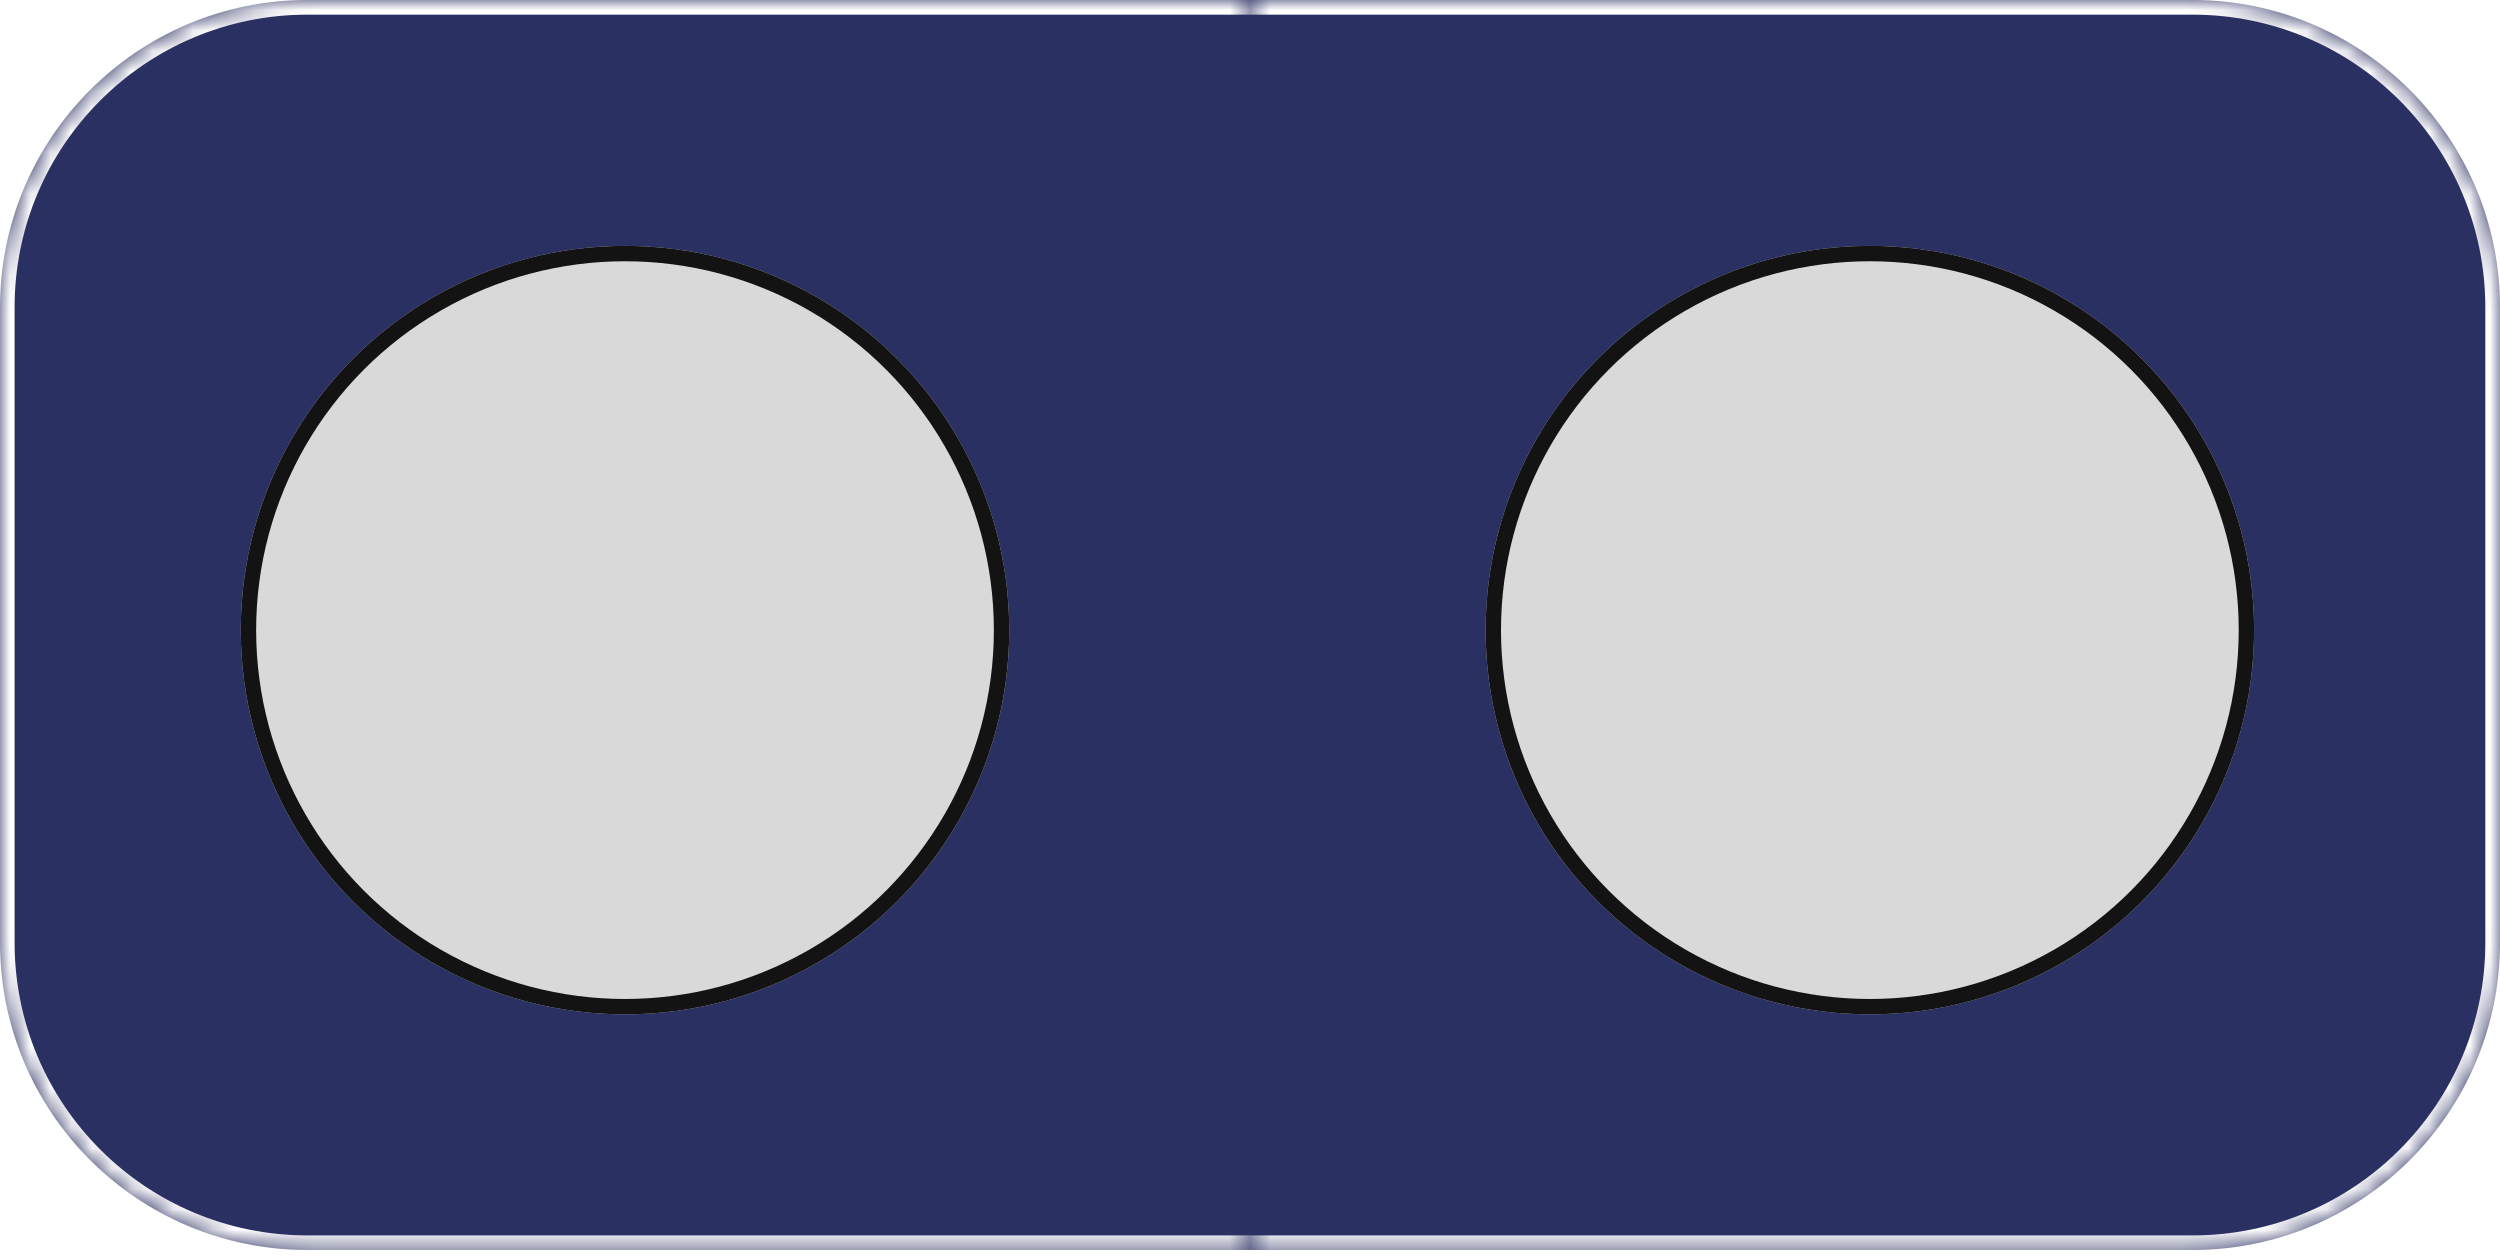 <svg width="123" height="62" viewBox="0 0 123 62" fill="none" xmlns="http://www.w3.org/2000/svg">
<mask id="path-1-inside-1_180_282" fill="white">
<path d="M0 15.123C0 6.771 6.771 0 15.123 0H61.5V61.5H15.123C6.771 61.5 0 54.729 0 46.377V15.123Z"/>
</mask>
<path d="M0 15.123C0 6.771 6.771 0 15.123 0H61.5V61.5H15.123C6.771 61.5 0 54.729 0 46.377V15.123Z" fill="#2B3062"/>
<path d="M-0.718 15.12C-0.718 6.371 6.374 -0.721 15.123 -0.721H61.5V0.721H15.123C7.167 0.721 0.718 7.169 0.718 15.123L-0.718 15.12ZM61.5 62.218H15.123C6.374 62.218 -0.718 55.126 -0.718 46.377H0.718C0.718 54.332 7.167 60.782 15.123 60.782H61.5V62.218ZM15.123 62.218C6.374 62.218 -0.718 55.126 -0.718 46.377V15.12C-0.718 6.371 6.374 -0.721 15.123 -0.721V0.721C7.167 0.721 0.718 7.169 0.718 15.123V46.377C0.718 54.332 7.167 60.782 15.123 60.782V62.218ZM61.5 0V61.5V0Z" fill="white" mask="url(#path-1-inside-1_180_282)"/>
<mask id="path-3-inside-2_180_282" fill="white">
<path d="M61.5 0H107.877C116.229 0 123 6.771 123 15.123V46.377C123 54.729 116.229 61.5 107.877 61.5H61.5V0Z"/>
</mask>
<path d="M61.5 0H107.877C116.229 0 123 6.771 123 15.123V46.377C123 54.729 116.229 61.5 107.877 61.5H61.5V0Z" fill="#2B3062"/>
<path d="M61.5 -0.721H107.877C116.628 -0.721 123.721 6.372 123.721 15.123H122.278C122.278 7.169 115.831 0.721 107.877 0.721H61.5V-0.721ZM123.721 46.377C123.721 55.126 116.629 62.218 107.88 62.218H61.5V60.782H107.877C115.831 60.782 122.278 54.332 122.278 46.377H123.721ZM61.5 61.5V0V61.5ZM107.877 -0.721C116.628 -0.721 123.721 6.372 123.721 15.123V46.377C123.721 55.126 116.629 62.218 107.88 62.218L107.877 60.782C115.831 60.782 122.278 54.332 122.278 46.377V15.123C122.278 7.169 115.831 0.721 107.877 0.721V-0.721Z" fill="white" mask="url(#path-3-inside-2_180_282)"/>
<g filter="url(#filter0_d_180_282)">
<circle cx="91.997" cy="31.002" r="18.904" fill="#D9D9D9"/>
<circle cx="91.997" cy="31.002" r="18.526" stroke="#131313" stroke-width="0.756"/>
</g>
<g filter="url(#filter1_d_180_282)">
<circle cx="30.75" cy="31.002" r="18.904" fill="#D9D9D9"/>
<circle cx="30.75" cy="31.002" r="18.526" stroke="#131313" stroke-width="0.756"/>
</g>
<defs>
<filter id="filter0_d_180_282" x="61.752" y="0.756" width="60.492" height="60.492" filterUnits="userSpaceOnUse" color-interpolation-filters="sRGB">
<feFlood flood-opacity="0" result="BackgroundImageFix"/>
<feColorMatrix in="SourceAlpha" type="matrix" values="0 0 0 0 0 0 0 0 0 0 0 0 0 0 0 0 0 0 127 0" result="hardAlpha"/>
<feMorphology radius="3.781" operator="dilate" in="SourceAlpha" result="effect1_dropShadow_180_282"/>
<feOffset/>
<feGaussianBlur stdDeviation="3.781"/>
<feComposite in2="hardAlpha" operator="out"/>
<feColorMatrix type="matrix" values="0 0 0 0 0.075 0 0 0 0 0.075 0 0 0 0 0.075 0 0 0 1 0"/>
<feBlend mode="normal" in2="BackgroundImageFix" result="effect1_dropShadow_180_282"/>
<feBlend mode="normal" in="SourceGraphic" in2="effect1_dropShadow_180_282" result="shape"/>
</filter>
<filter id="filter1_d_180_282" x="0.505" y="0.756" width="60.492" height="60.492" filterUnits="userSpaceOnUse" color-interpolation-filters="sRGB">
<feFlood flood-opacity="0" result="BackgroundImageFix"/>
<feColorMatrix in="SourceAlpha" type="matrix" values="0 0 0 0 0 0 0 0 0 0 0 0 0 0 0 0 0 0 127 0" result="hardAlpha"/>
<feMorphology radius="3.781" operator="dilate" in="SourceAlpha" result="effect1_dropShadow_180_282"/>
<feOffset/>
<feGaussianBlur stdDeviation="3.781"/>
<feComposite in2="hardAlpha" operator="out"/>
<feColorMatrix type="matrix" values="0 0 0 0 0.075 0 0 0 0 0.075 0 0 0 0 0.075 0 0 0 1 0"/>
<feBlend mode="normal" in2="BackgroundImageFix" result="effect1_dropShadow_180_282"/>
<feBlend mode="normal" in="SourceGraphic" in2="effect1_dropShadow_180_282" result="shape"/>
</filter>
</defs>
</svg>
